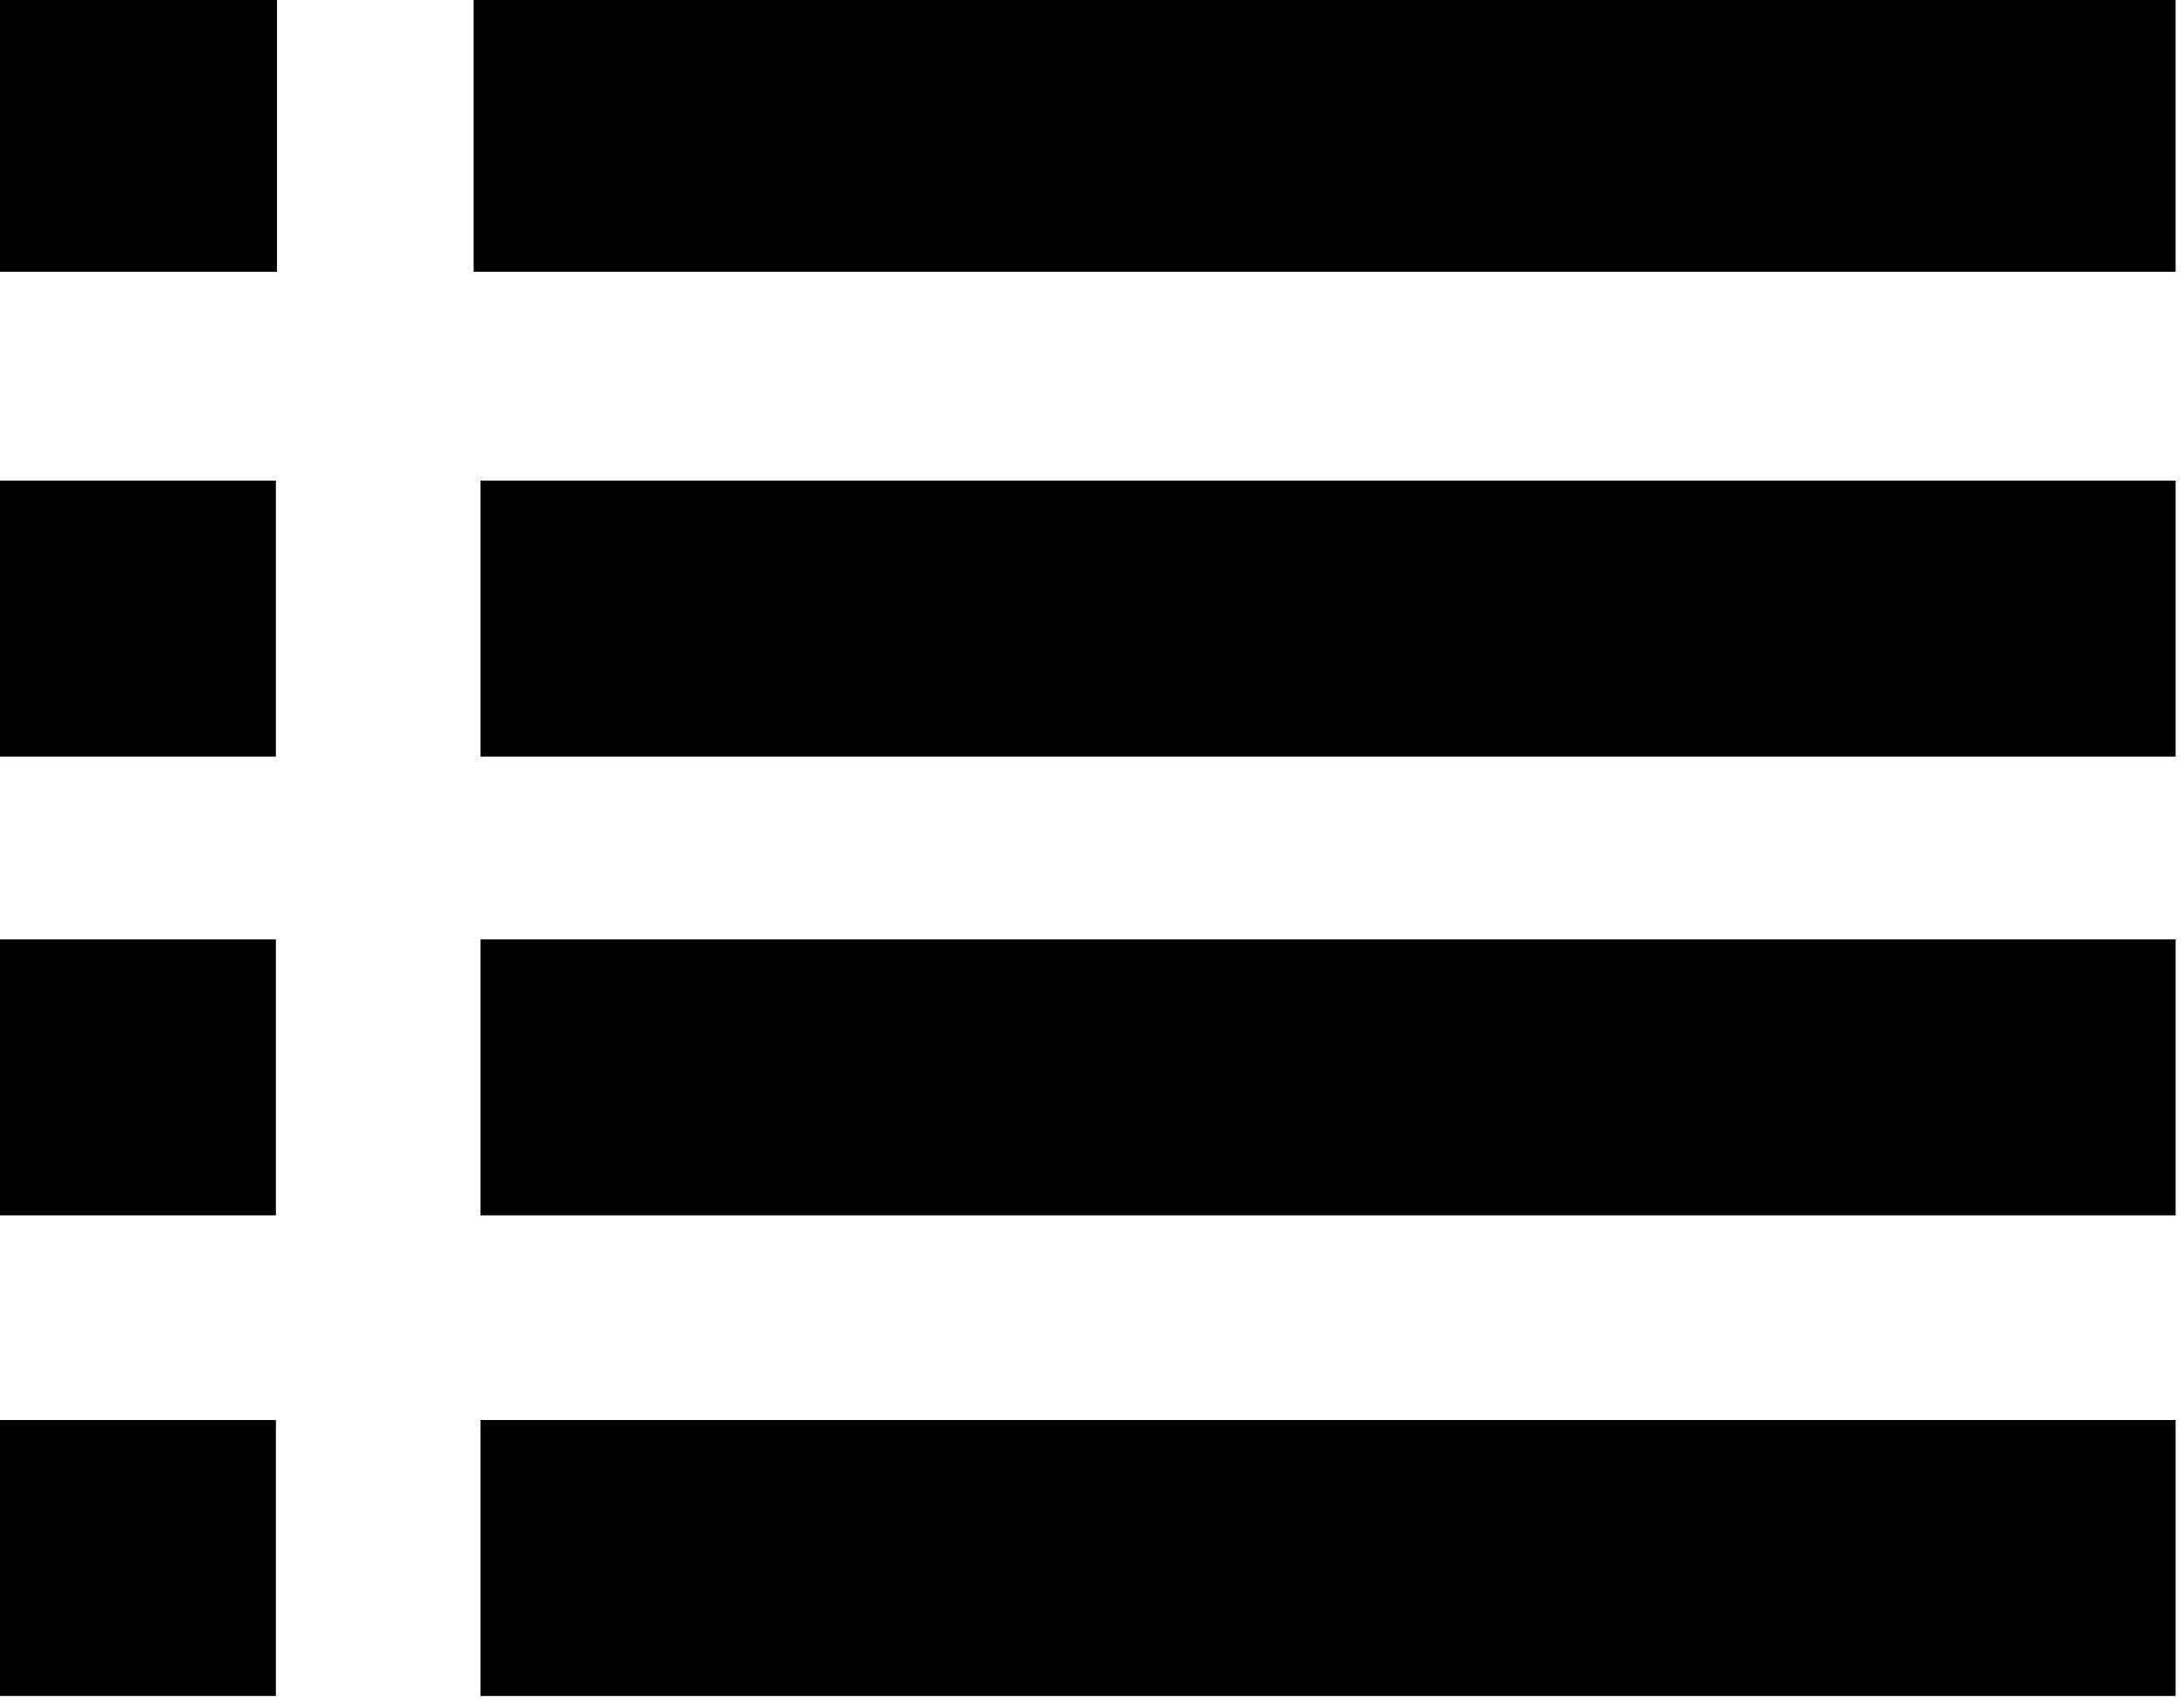 <?xml version="1.0" ?>
<svg xmlns="http://www.w3.org/2000/svg" xmlns:ev="http://www.w3.org/2001/xml-events" xmlns:sketch="http://www.bohemiancoding.com/sketch/ns" xmlns:xlink="http://www.w3.org/1999/xlink" baseProfile="full" height="468px" version="1.1" viewBox="0 0 100 78" width="600px" x="0px" y="0px">
	<defs/>
	<path d="M 21.687,0.0 L 21.687,12.441 L 99.615,12.441 L 99.615,0.0 L 21.687,0.0 M 0.0,0.0 L 0.0,12.441 L 12.683,12.441 L 12.683,0.0 L 0.0,0.0" fill="#000000" sketch:type="MSShapeGroup"/>
	<path d="M 22.0,65.0 L 99.617,65.0 L 99.617,77.633 L 22.0,77.633 L 22.0,65.0" fill="#000000" height="12.633" sketch:type="MSShapeGroup" width="77.617" x="22" y="65"/>
	<path d="M 0.0,65.0 L 12.632,65.0 L 12.632,77.632 L 0.0,77.632 L 0.0,65.0" fill="#000000" height="12.632" sketch:type="MSShapeGroup" width="12.632" x="0" y="65"/>
	<path d="M 22.0,43.0 L 99.617,43.0 L 99.617,55.633 L 22.0,55.633 L 22.0,43.0" fill="#000000" height="12.633" sketch:type="MSShapeGroup" width="77.617" x="22" y="43"/>
	<path d="M 0.0,43.0 L 12.632,43.0 L 12.632,55.632 L 0.0,55.632 L 0.0,43.0" fill="#000000" height="12.632" sketch:type="MSShapeGroup" width="12.632" x="0" y="43"/>
	<path d="M 22.0,22.0 L 99.617,22.0 L 99.617,34.632 L 22.0,34.632 L 22.0,22.0" fill="#000000" height="12.632" sketch:type="MSShapeGroup" width="77.617" x="22" y="22"/>
	<path d="M 0.0,22.0 L 12.632,22.0 L 12.632,34.632 L 0.0,34.632 L 0.0,22.0" fill="#000000" height="12.632" sketch:type="MSShapeGroup" width="12.632" x="0" y="22"/>
</svg>
